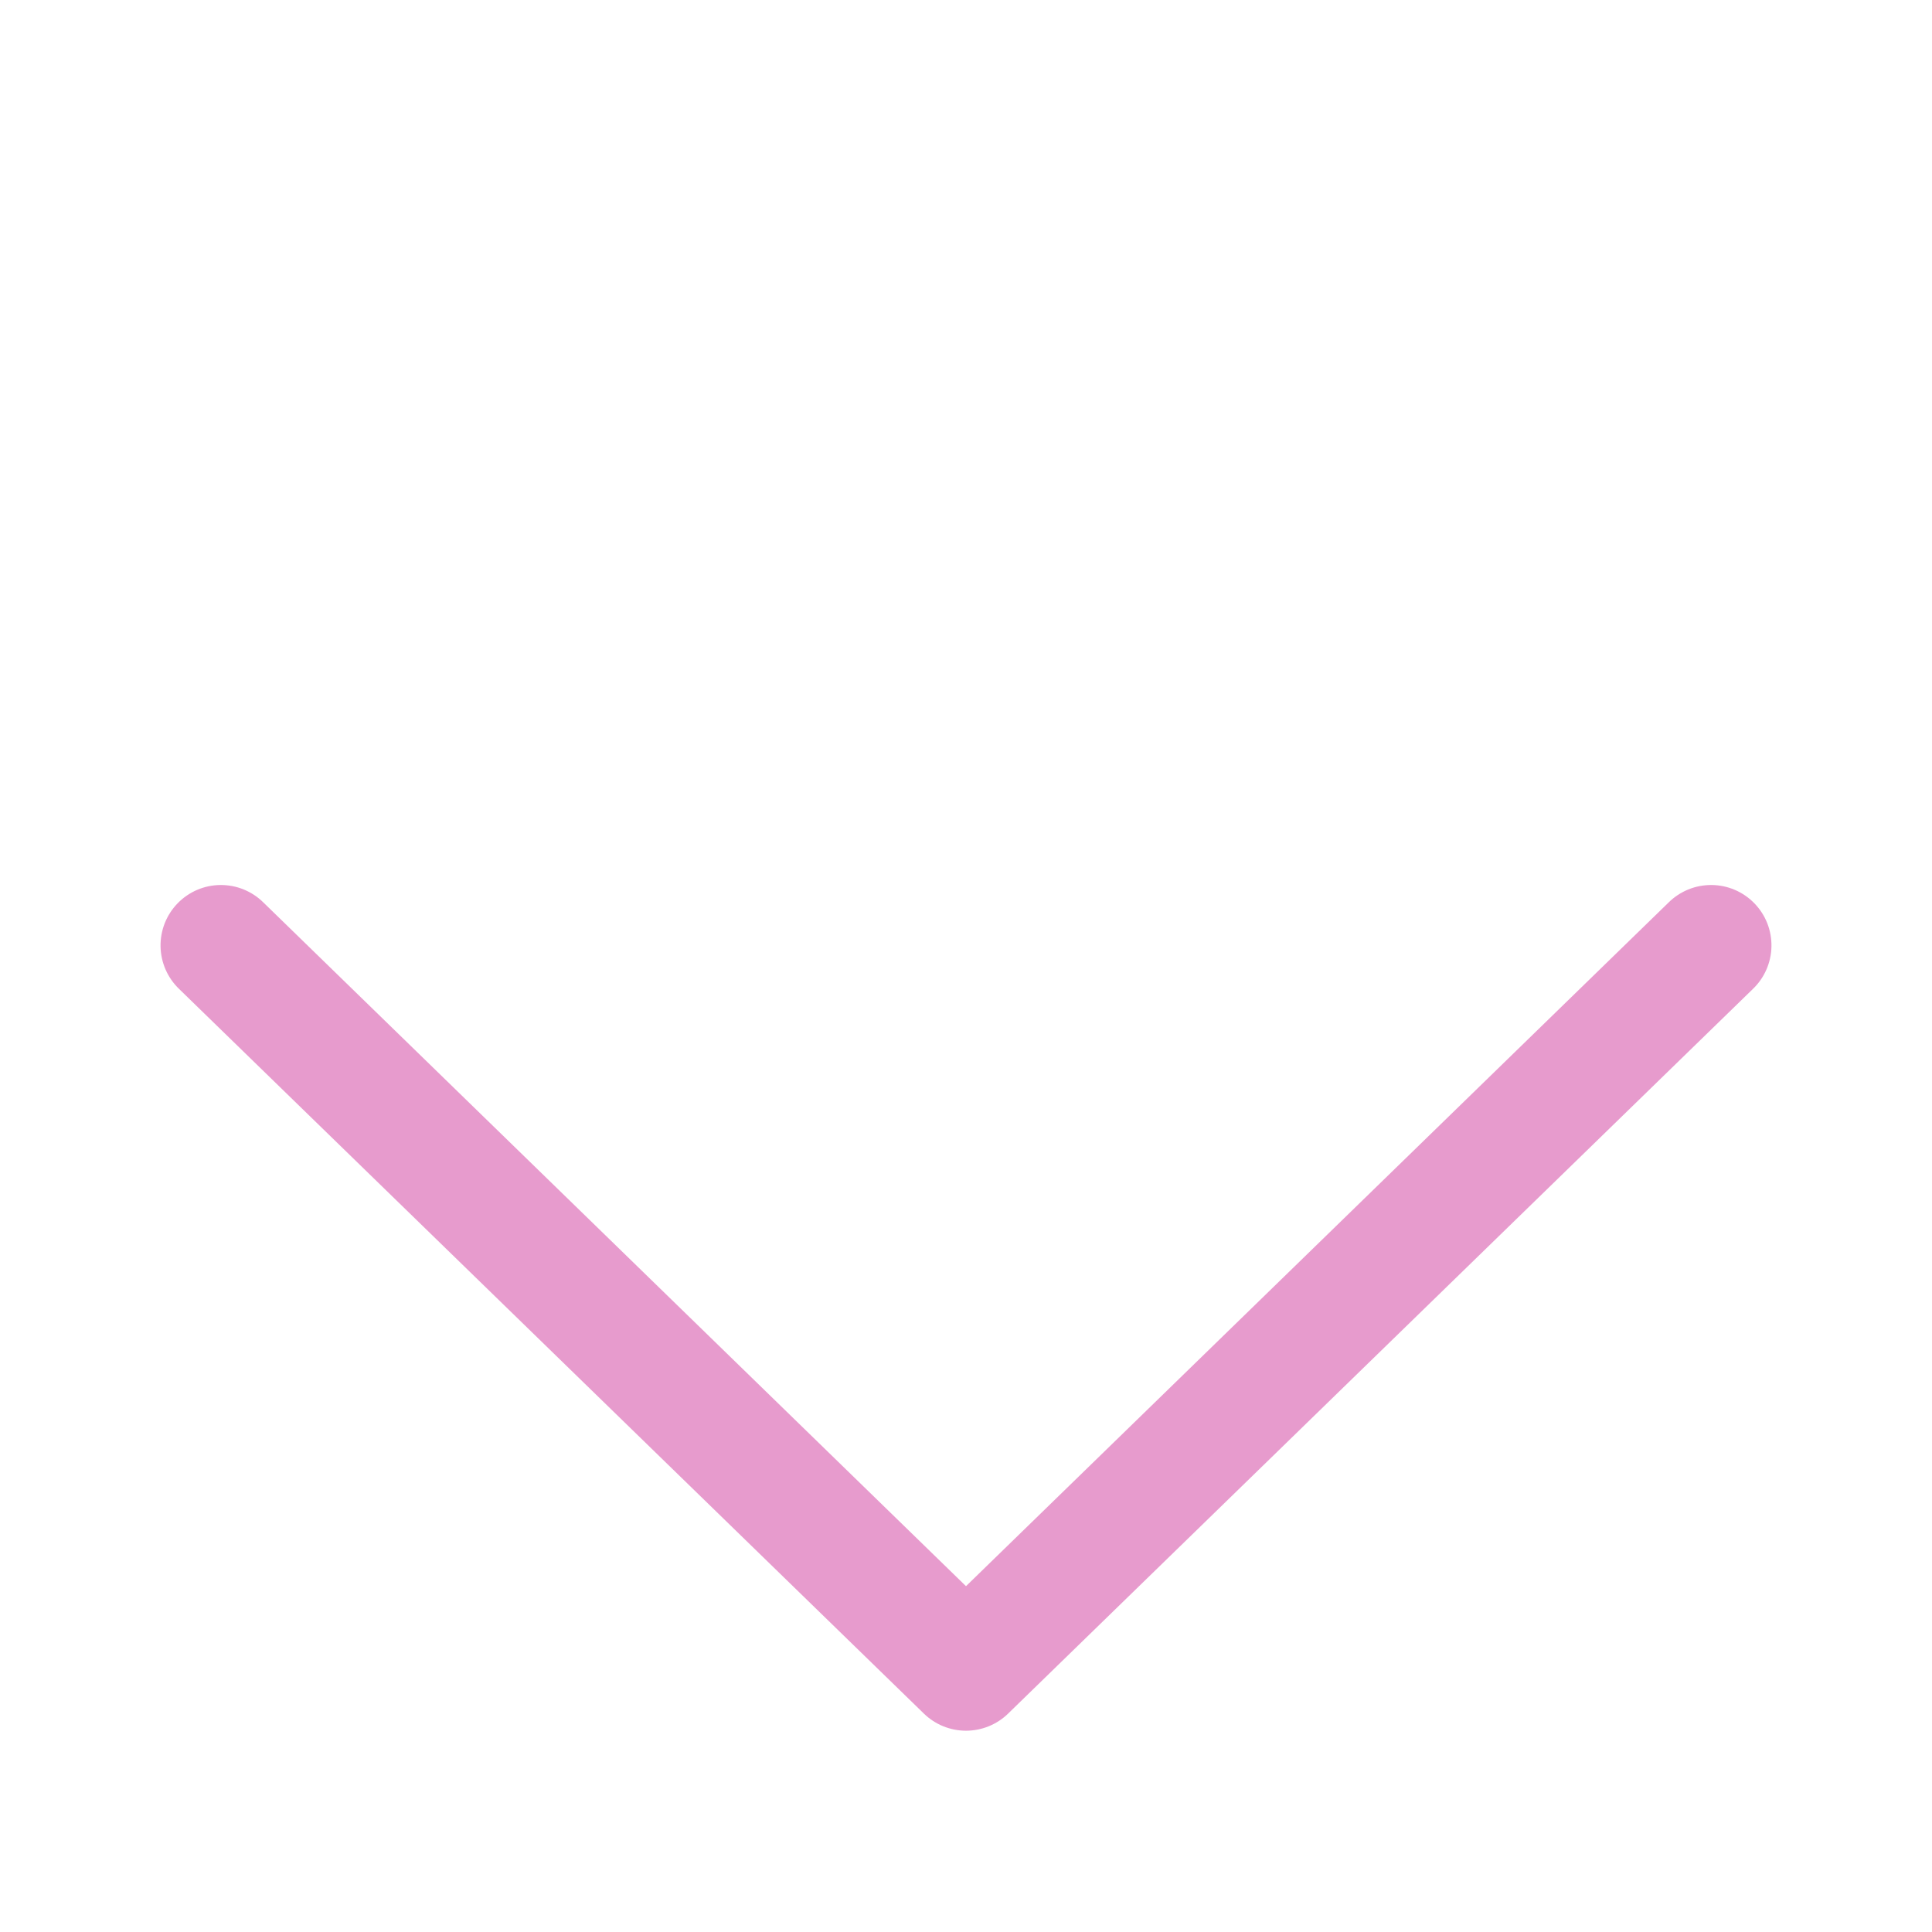 <svg width="80" height="80" viewBox="0 0 80 80" fill="none" xmlns="http://www.w3.org/2000/svg">
<path d="M40 65.68L10.91 37.373C10.676 37.14 10.397 36.956 10.091 36.831C9.785 36.706 9.457 36.644 9.127 36.646C8.796 36.649 8.469 36.717 8.165 36.847C7.861 36.977 7.586 37.166 7.356 37.403C7.125 37.64 6.944 37.92 6.822 38.227C6.701 38.535 6.642 38.863 6.648 39.194C6.654 39.524 6.726 39.85 6.859 40.153C6.992 40.456 7.184 40.729 7.423 40.957L38.257 70.957C38.723 71.411 39.349 71.665 40 71.665C40.651 71.665 41.277 71.411 41.743 70.957L72.577 40.957C72.816 40.729 73.008 40.456 73.141 40.153C73.274 39.85 73.346 39.524 73.352 39.194C73.358 38.863 73.299 38.535 73.178 38.227C73.056 37.92 72.875 37.64 72.644 37.403C72.414 37.166 72.139 36.977 71.835 36.847C71.531 36.717 71.204 36.649 70.873 36.646C70.543 36.644 70.215 36.706 69.909 36.831C69.603 36.956 69.324 37.14 69.09 37.373L40 65.68Z" fill="#E79BCD"/>
</svg>
